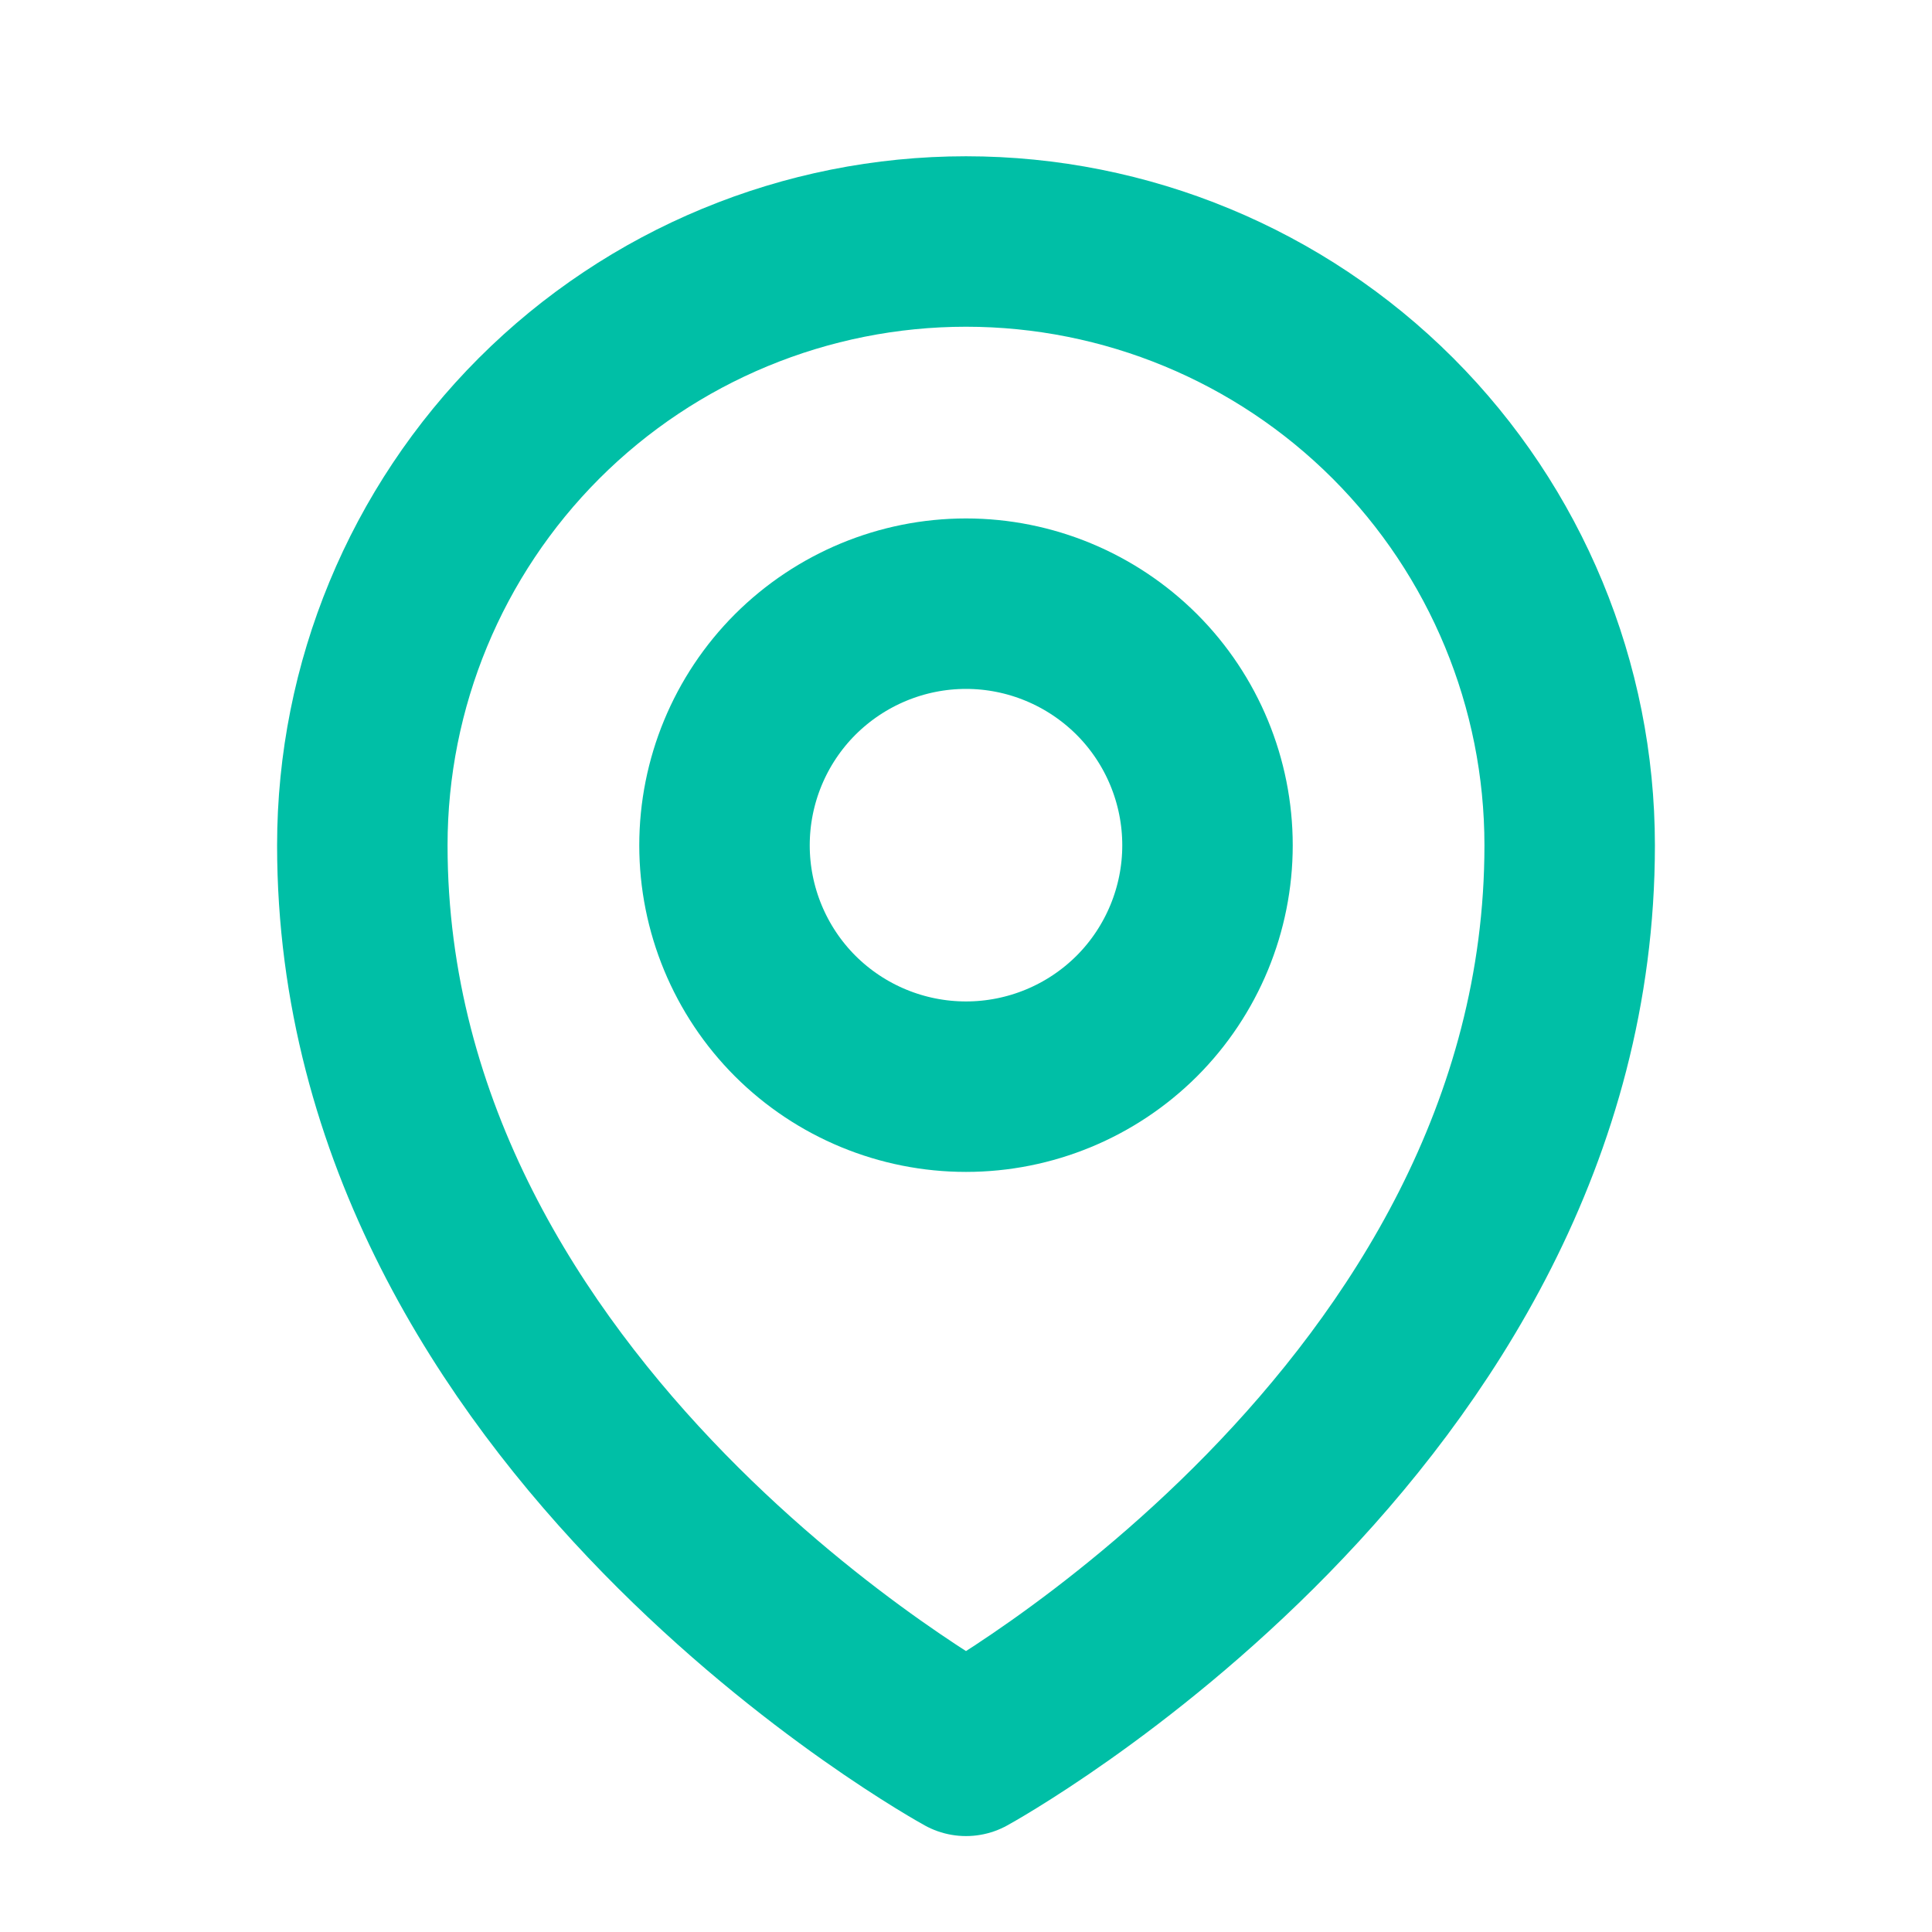 <svg width="13" height="13" viewBox="0 0 13 13" fill="none" xmlns="http://www.w3.org/2000/svg">
<path d="M8.125 5.688C8.125 6.118 7.954 6.532 7.649 6.837C7.344 7.141 6.931 7.312 6.5 7.312C6.069 7.312 5.656 7.141 5.351 6.837C5.046 6.532 4.875 6.118 4.875 5.688C4.875 5.257 5.046 4.843 5.351 4.538C5.656 4.234 6.069 4.062 6.5 4.062C6.931 4.062 7.344 4.234 7.649 4.538C7.954 4.843 8.125 5.257 8.125 5.688Z" stroke="#00BFA6" stroke-width="1.147" stroke-linecap="round" stroke-linejoin="round"/>
<path d="M10.562 5.688C10.562 9.556 6.5 11.781 6.5 11.781C6.5 11.781 2.438 9.556 2.438 5.688C2.438 4.61 2.866 3.577 3.627 2.815C4.389 2.053 5.423 1.625 6.5 1.625C7.577 1.625 8.611 2.053 9.373 2.815C10.134 3.577 10.562 4.61 10.562 5.688Z" stroke="#00BFA6" stroke-width="1.147" stroke-linecap="round" stroke-linejoin="round"/>
</svg>
